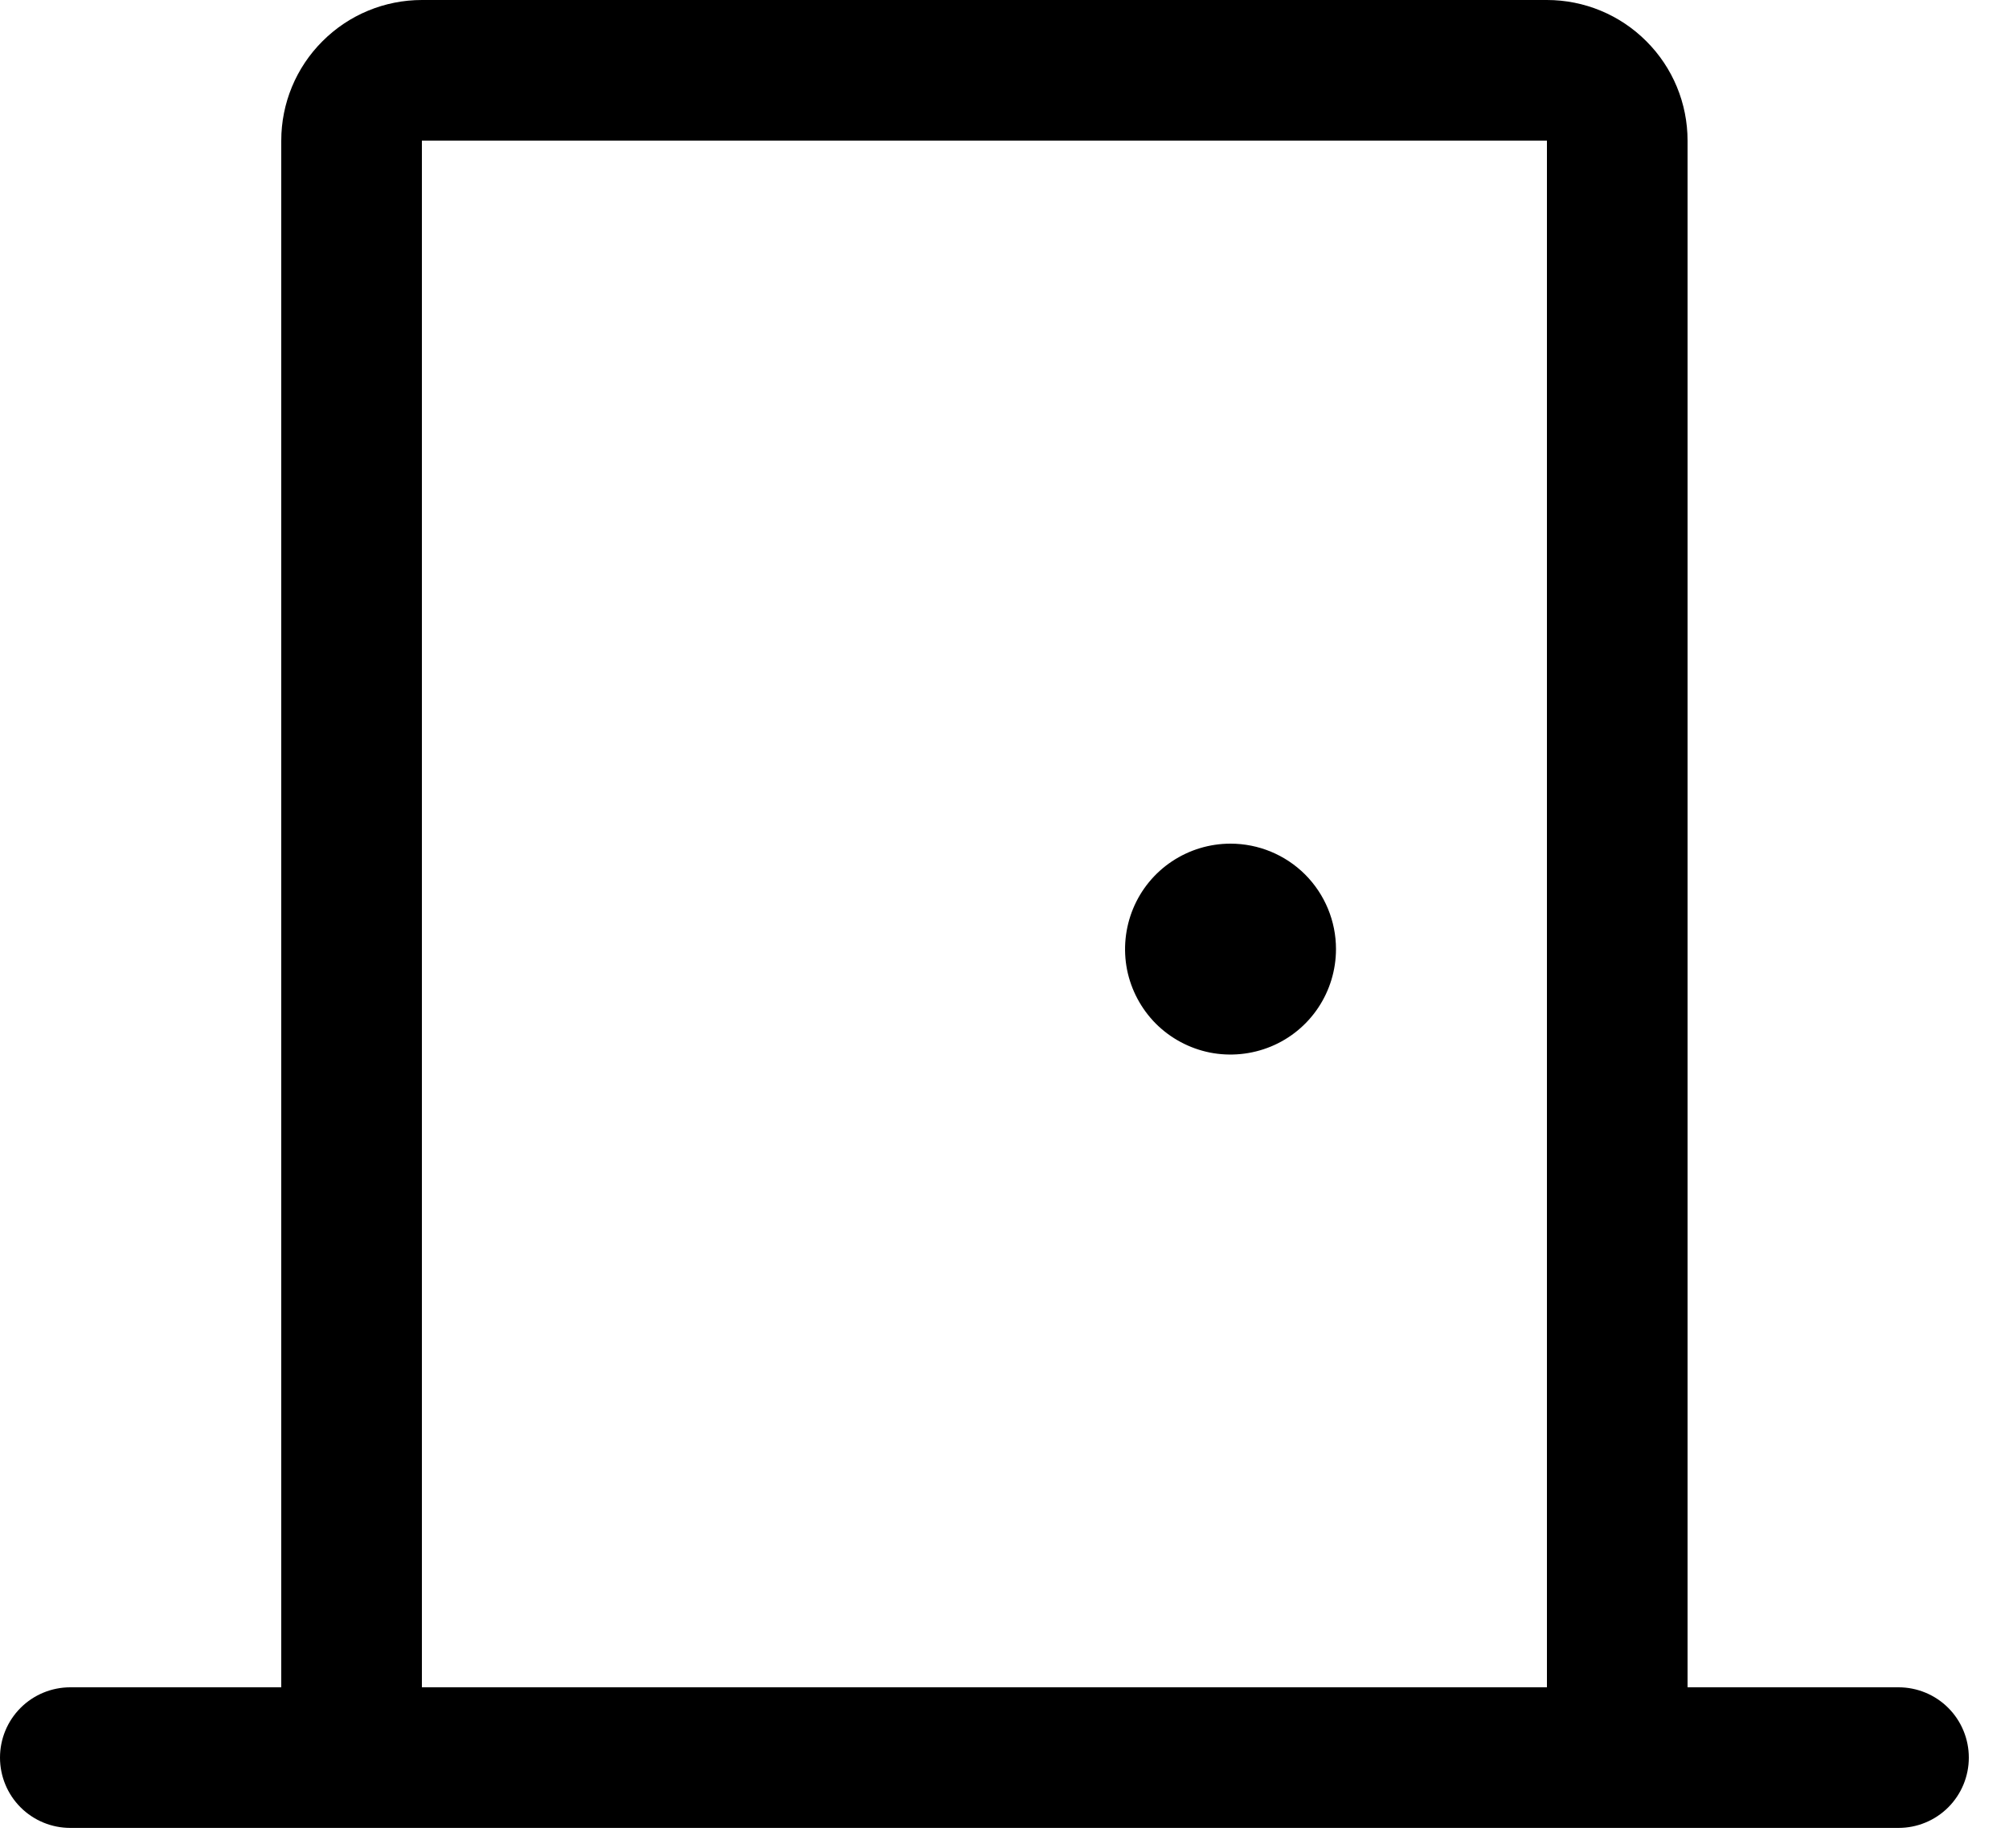 <svg width="25" height="23" viewBox="0 0 25 23" fill="none" xmlns="http://www.w3.org/2000/svg">
<path d="M23.625 21H21V1.75C21 1.286 20.816 0.841 20.487 0.513C20.159 0.184 19.714 0 19.25 0H5.25C4.786 0 4.341 0.184 4.013 0.513C3.684 0.841 3.5 1.286 3.5 1.75V21H0.875C0.643 21 0.42 21.092 0.256 21.256C0.092 21.42 0 21.643 0 21.875C0 22.107 0.092 22.33 0.256 22.494C0.42 22.658 0.643 22.75 0.875 22.75H23.625C23.857 22.75 24.08 22.658 24.244 22.494C24.408 22.33 24.5 22.107 24.5 21.875C24.5 21.643 24.408 21.42 24.244 21.256C24.08 21.092 23.857 21 23.625 21ZM5.25 1.75H19.25V21H5.25V1.75ZM16.625 11.812C16.625 12.072 16.548 12.326 16.404 12.542C16.26 12.758 16.055 12.926 15.815 13.025C15.575 13.124 15.311 13.15 15.056 13.1C14.802 13.049 14.568 12.924 14.384 12.741C14.201 12.557 14.076 12.323 14.025 12.069C13.975 11.814 14.001 11.55 14.1 11.31C14.199 11.07 14.367 10.865 14.583 10.721C14.799 10.577 15.053 10.5 15.312 10.5C15.661 10.5 15.994 10.638 16.241 10.884C16.487 11.131 16.625 11.464 16.625 11.812Z" fill="black"/>
</svg>

